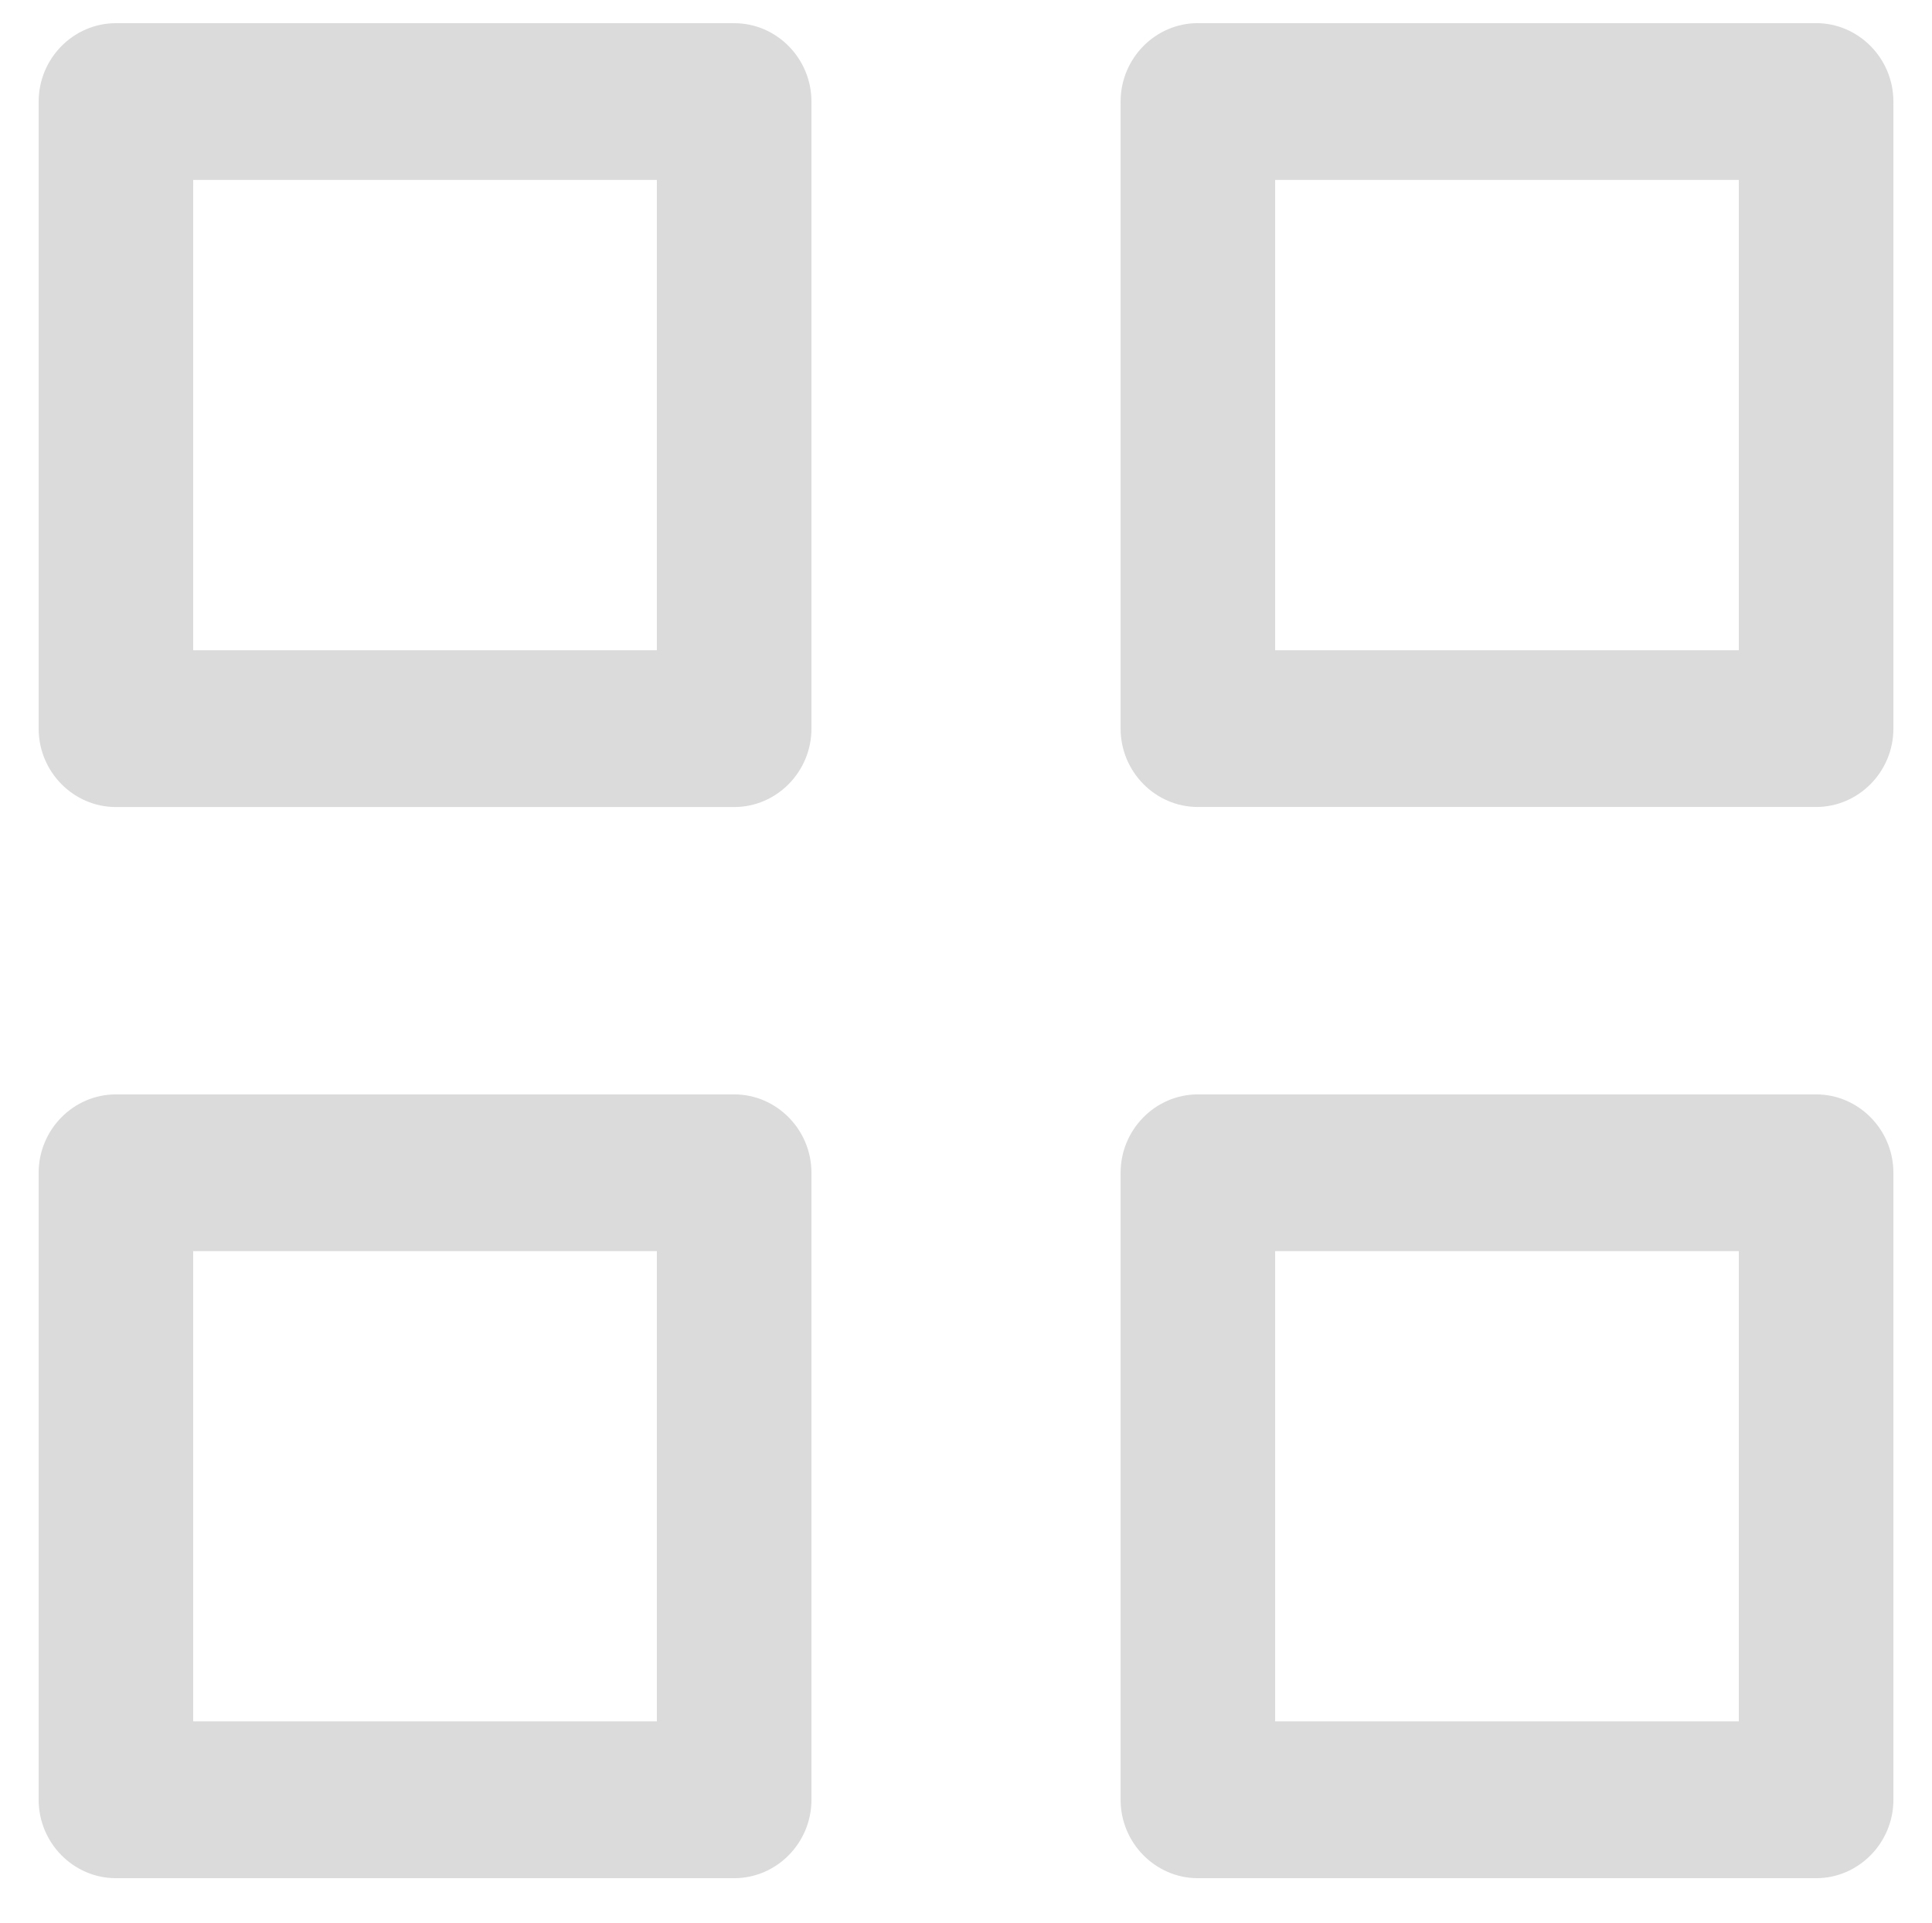 <?xml version="1.0" encoding="utf-8"?>
<!-- Generator: Adobe Illustrator 16.0.0, SVG Export Plug-In . SVG Version: 6.00 Build 0)  -->
<!DOCTYPE svg PUBLIC "-//W3C//DTD SVG 1.1//EN" "http://www.w3.org/Graphics/SVG/1.1/DTD/svg11.dtd">
<svg version="1.1" id="Layer_1" xmlns="http://www.w3.org/2000/svg" xmlns:xlink="http://www.w3.org/1999/xlink" x="0px" y="0px"
	 width="33.333px" height="33.167px" viewBox="0 0 33.333 33.167" enable-background="new 0 0 33.333 33.167" xml:space="preserve">
<path fill="#DCDBDB" d="M14,1.752C14,1.008,13.4,0.4,12.667,0.4H2c-0.733,0-1.333,0.608-1.333,1.353v10.817
	c0,0.744,0.6,1.352,1.333,1.352h10.667c0.733,0,1.333-0.608,1.333-1.352V1.752z M3.333,3.104h8v8.113h-8V3.104z"/>
<path fill="#DCDBDB" d="M32.667,1.752c0-0.744-0.6-1.353-1.333-1.353H20.667c-0.733,0-1.333,0.608-1.333,1.353v10.817
	c0,0.744,0.6,1.352,1.333,1.352h10.667c0.733,0,1.333-0.608,1.333-1.352V1.752z M22,3.104h8v8.113h-8V3.104z"/>
<path fill="#DCDBDB" d="M14,20.231c0-0.743-0.6-1.352-1.333-1.352H2c-0.733,0-1.333,0.608-1.333,1.352v10.817
	c0,0.743,0.6,1.352,1.333,1.352h10.667C13.4,32.4,14,31.792,14,31.048V20.231z M3.333,21.583h8v8.112h-8V21.583z"/>
<path fill="#DCDBDB" d="M32.667,20.231c0-0.743-0.6-1.352-1.333-1.352H20.667c-0.733,0-1.333,0.608-1.333,1.352v10.817
	c0,0.743,0.6,1.352,1.333,1.352h10.667c0.733,0,1.333-0.609,1.333-1.352V20.231z M22,21.583h8v8.112h-8V21.583z"/>
</svg>
